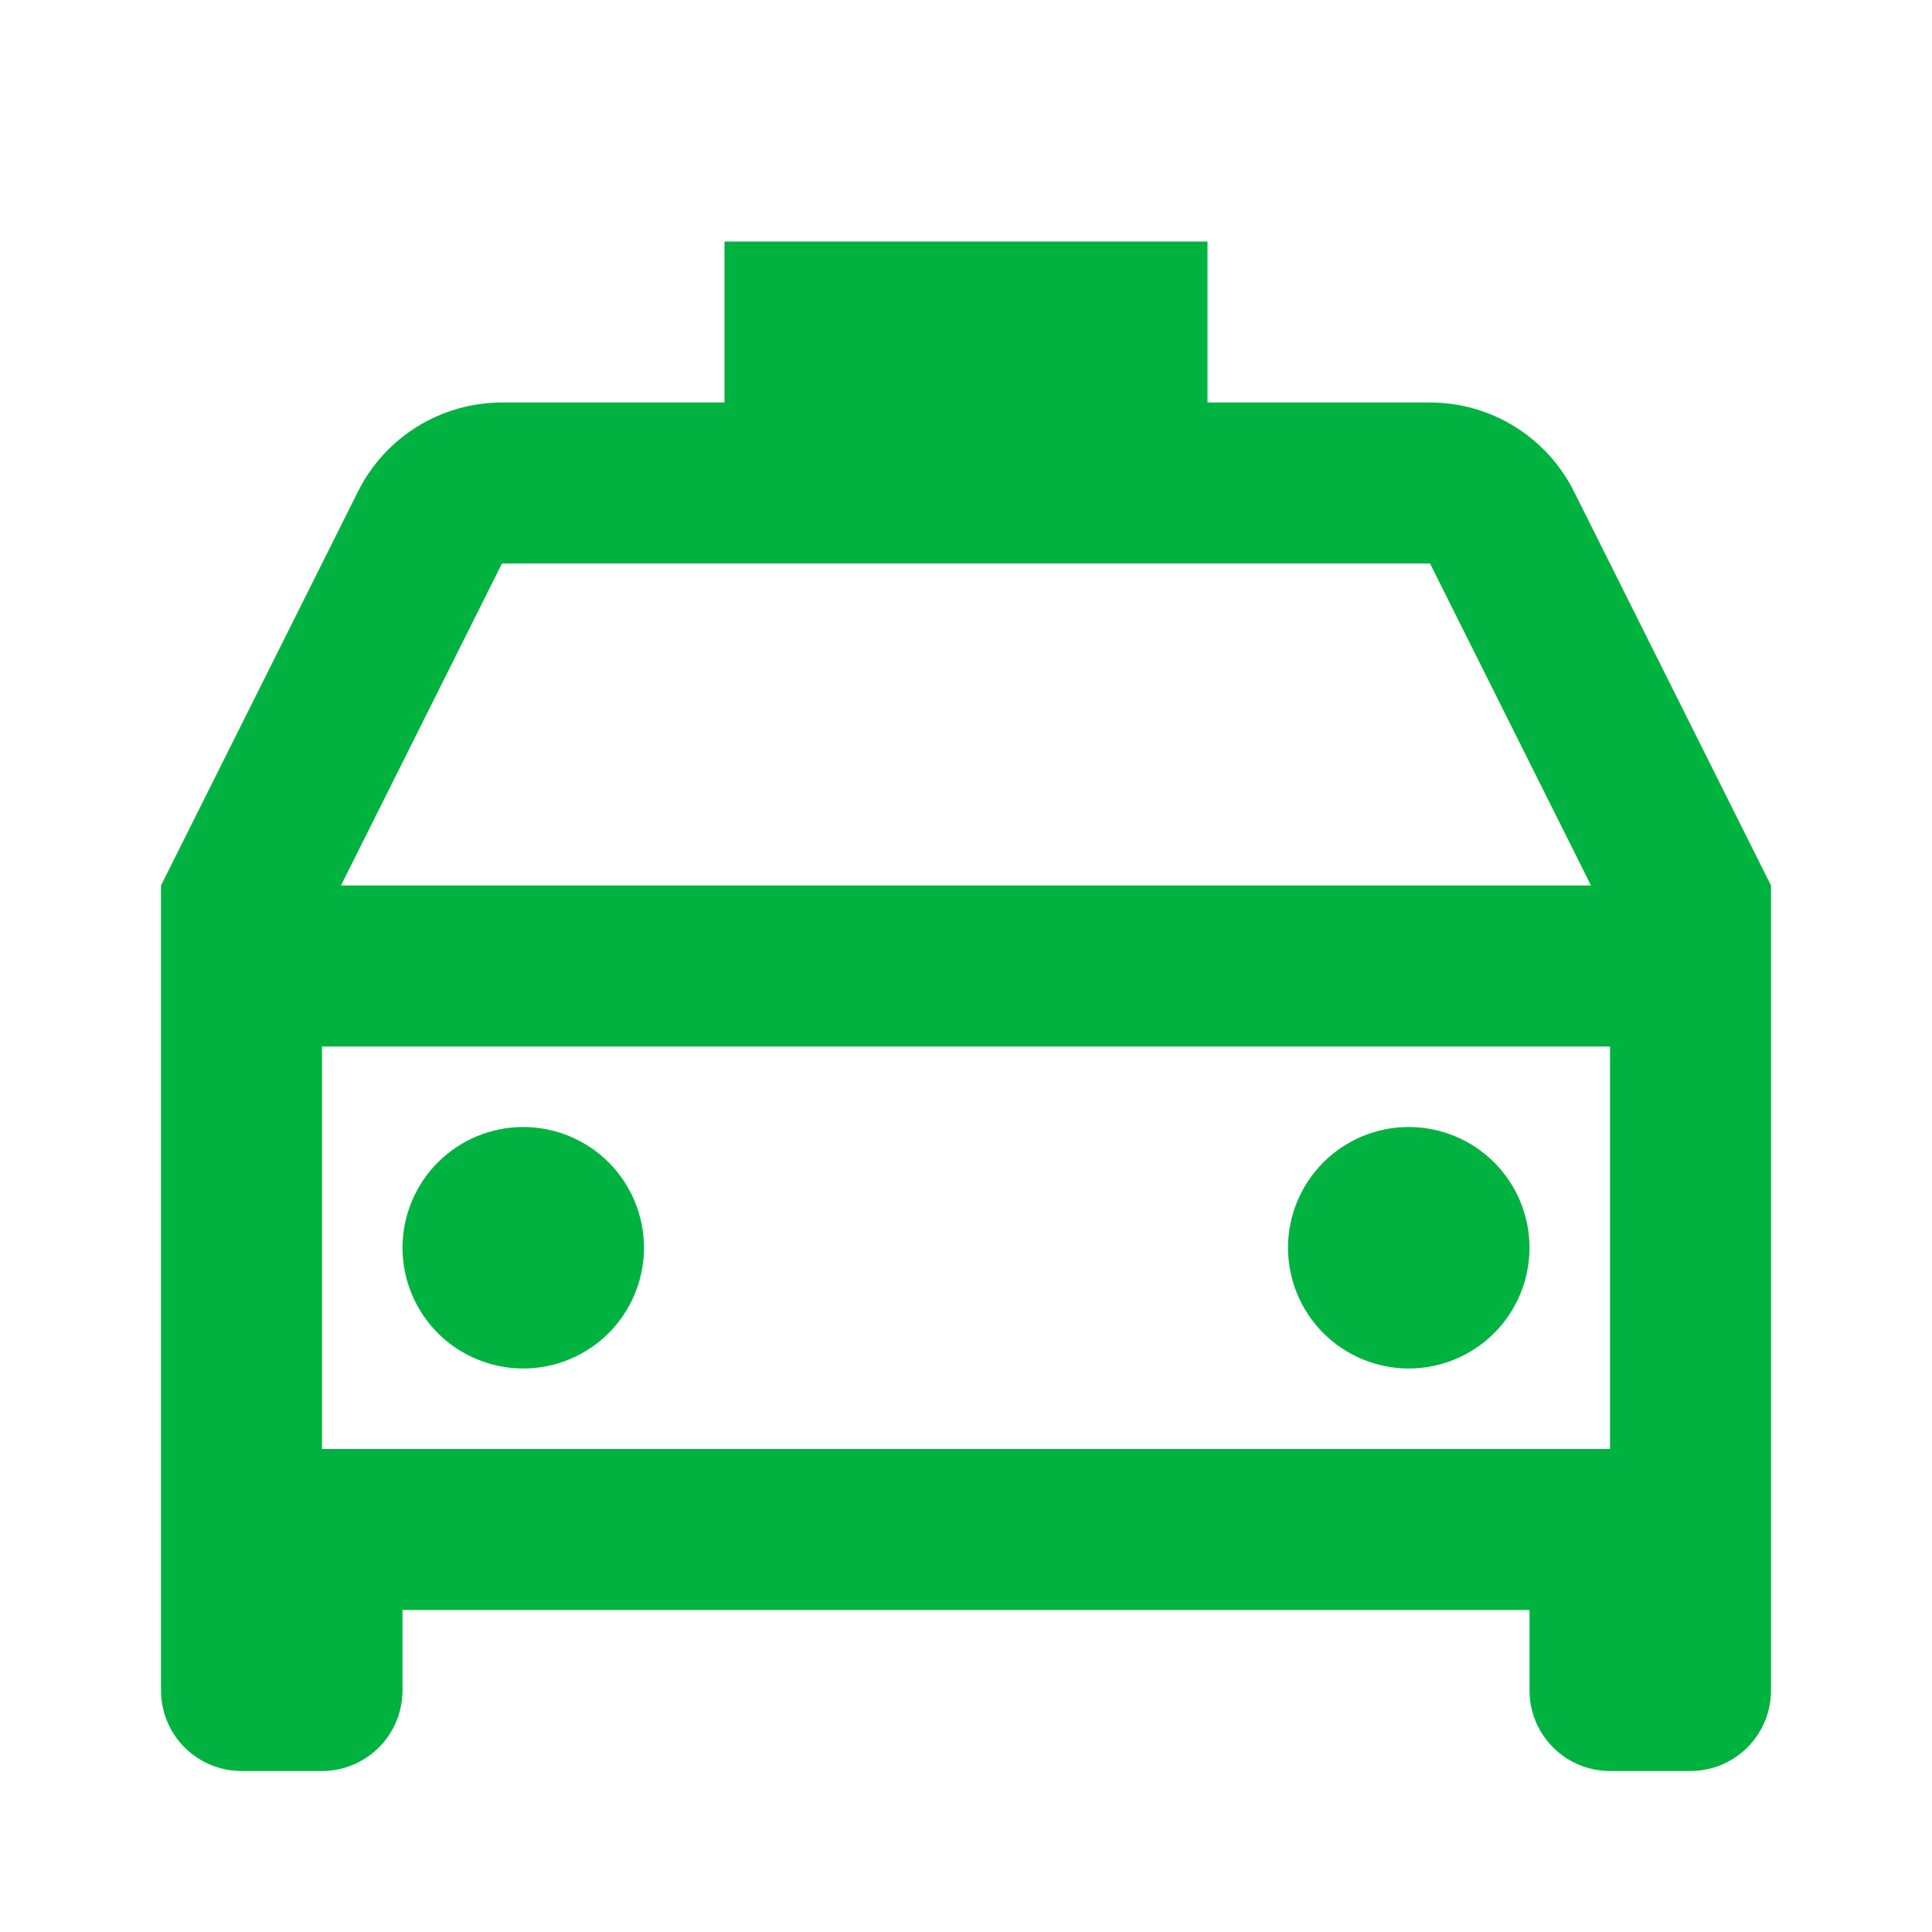<svg width="30" height="30" viewBox="0 0 30 30" fill="none" xmlns="http://www.w3.org/2000/svg">
<g clip-path="url(#clip0_18_323)">
<path d="M27.5 13.75V26.25C27.5 26.581 27.368 26.899 27.134 27.134C26.899 27.368 26.581 27.5 26.25 27.5H25C24.669 27.5 24.351 27.368 24.116 27.134C23.882 26.899 23.75 26.581 23.75 26.25V25H6.25V26.25C6.25 26.581 6.118 26.899 5.884 27.134C5.649 27.368 5.332 27.5 5 27.5H3.75C3.418 27.5 3.101 27.368 2.866 27.134C2.632 26.899 2.5 26.581 2.5 26.25V13.75L5.559 7.633C5.766 7.217 6.086 6.867 6.481 6.623C6.876 6.379 7.332 6.25 7.796 6.25H11.25V3.75H18.75V6.25H22.205C22.669 6.25 23.125 6.379 23.52 6.624C23.915 6.868 24.234 7.217 24.441 7.633L27.5 13.75ZM25 16.25H5V22.5H25V16.25ZM5.295 13.75H24.705L22.205 8.75H7.795L5.295 13.75ZM8.125 21.25C7.628 21.25 7.151 21.052 6.799 20.701C6.448 20.349 6.25 19.872 6.25 19.375C6.25 18.878 6.448 18.401 6.799 18.049C7.151 17.698 7.628 17.5 8.125 17.5C8.622 17.5 9.099 17.698 9.451 18.049C9.802 18.401 10 18.878 10 19.375C10 19.872 9.802 20.349 9.451 20.701C9.099 21.052 8.622 21.25 8.125 21.25ZM21.875 21.25C21.378 21.25 20.901 21.052 20.549 20.701C20.198 20.349 20 19.872 20 19.375C20 18.878 20.198 18.401 20.549 18.049C20.901 17.698 21.378 17.5 21.875 17.5C22.372 17.5 22.849 17.698 23.201 18.049C23.552 18.401 23.75 18.878 23.75 19.375C23.75 19.872 23.552 20.349 23.201 20.701C22.849 21.052 22.372 21.25 21.875 21.25Z" fill="#00B341"/>
</g>
<defs>
<clipPath id="clip0_18_323">
<rect width="30" height="30" fill="white"/>
</clipPath>
</defs>
</svg>
